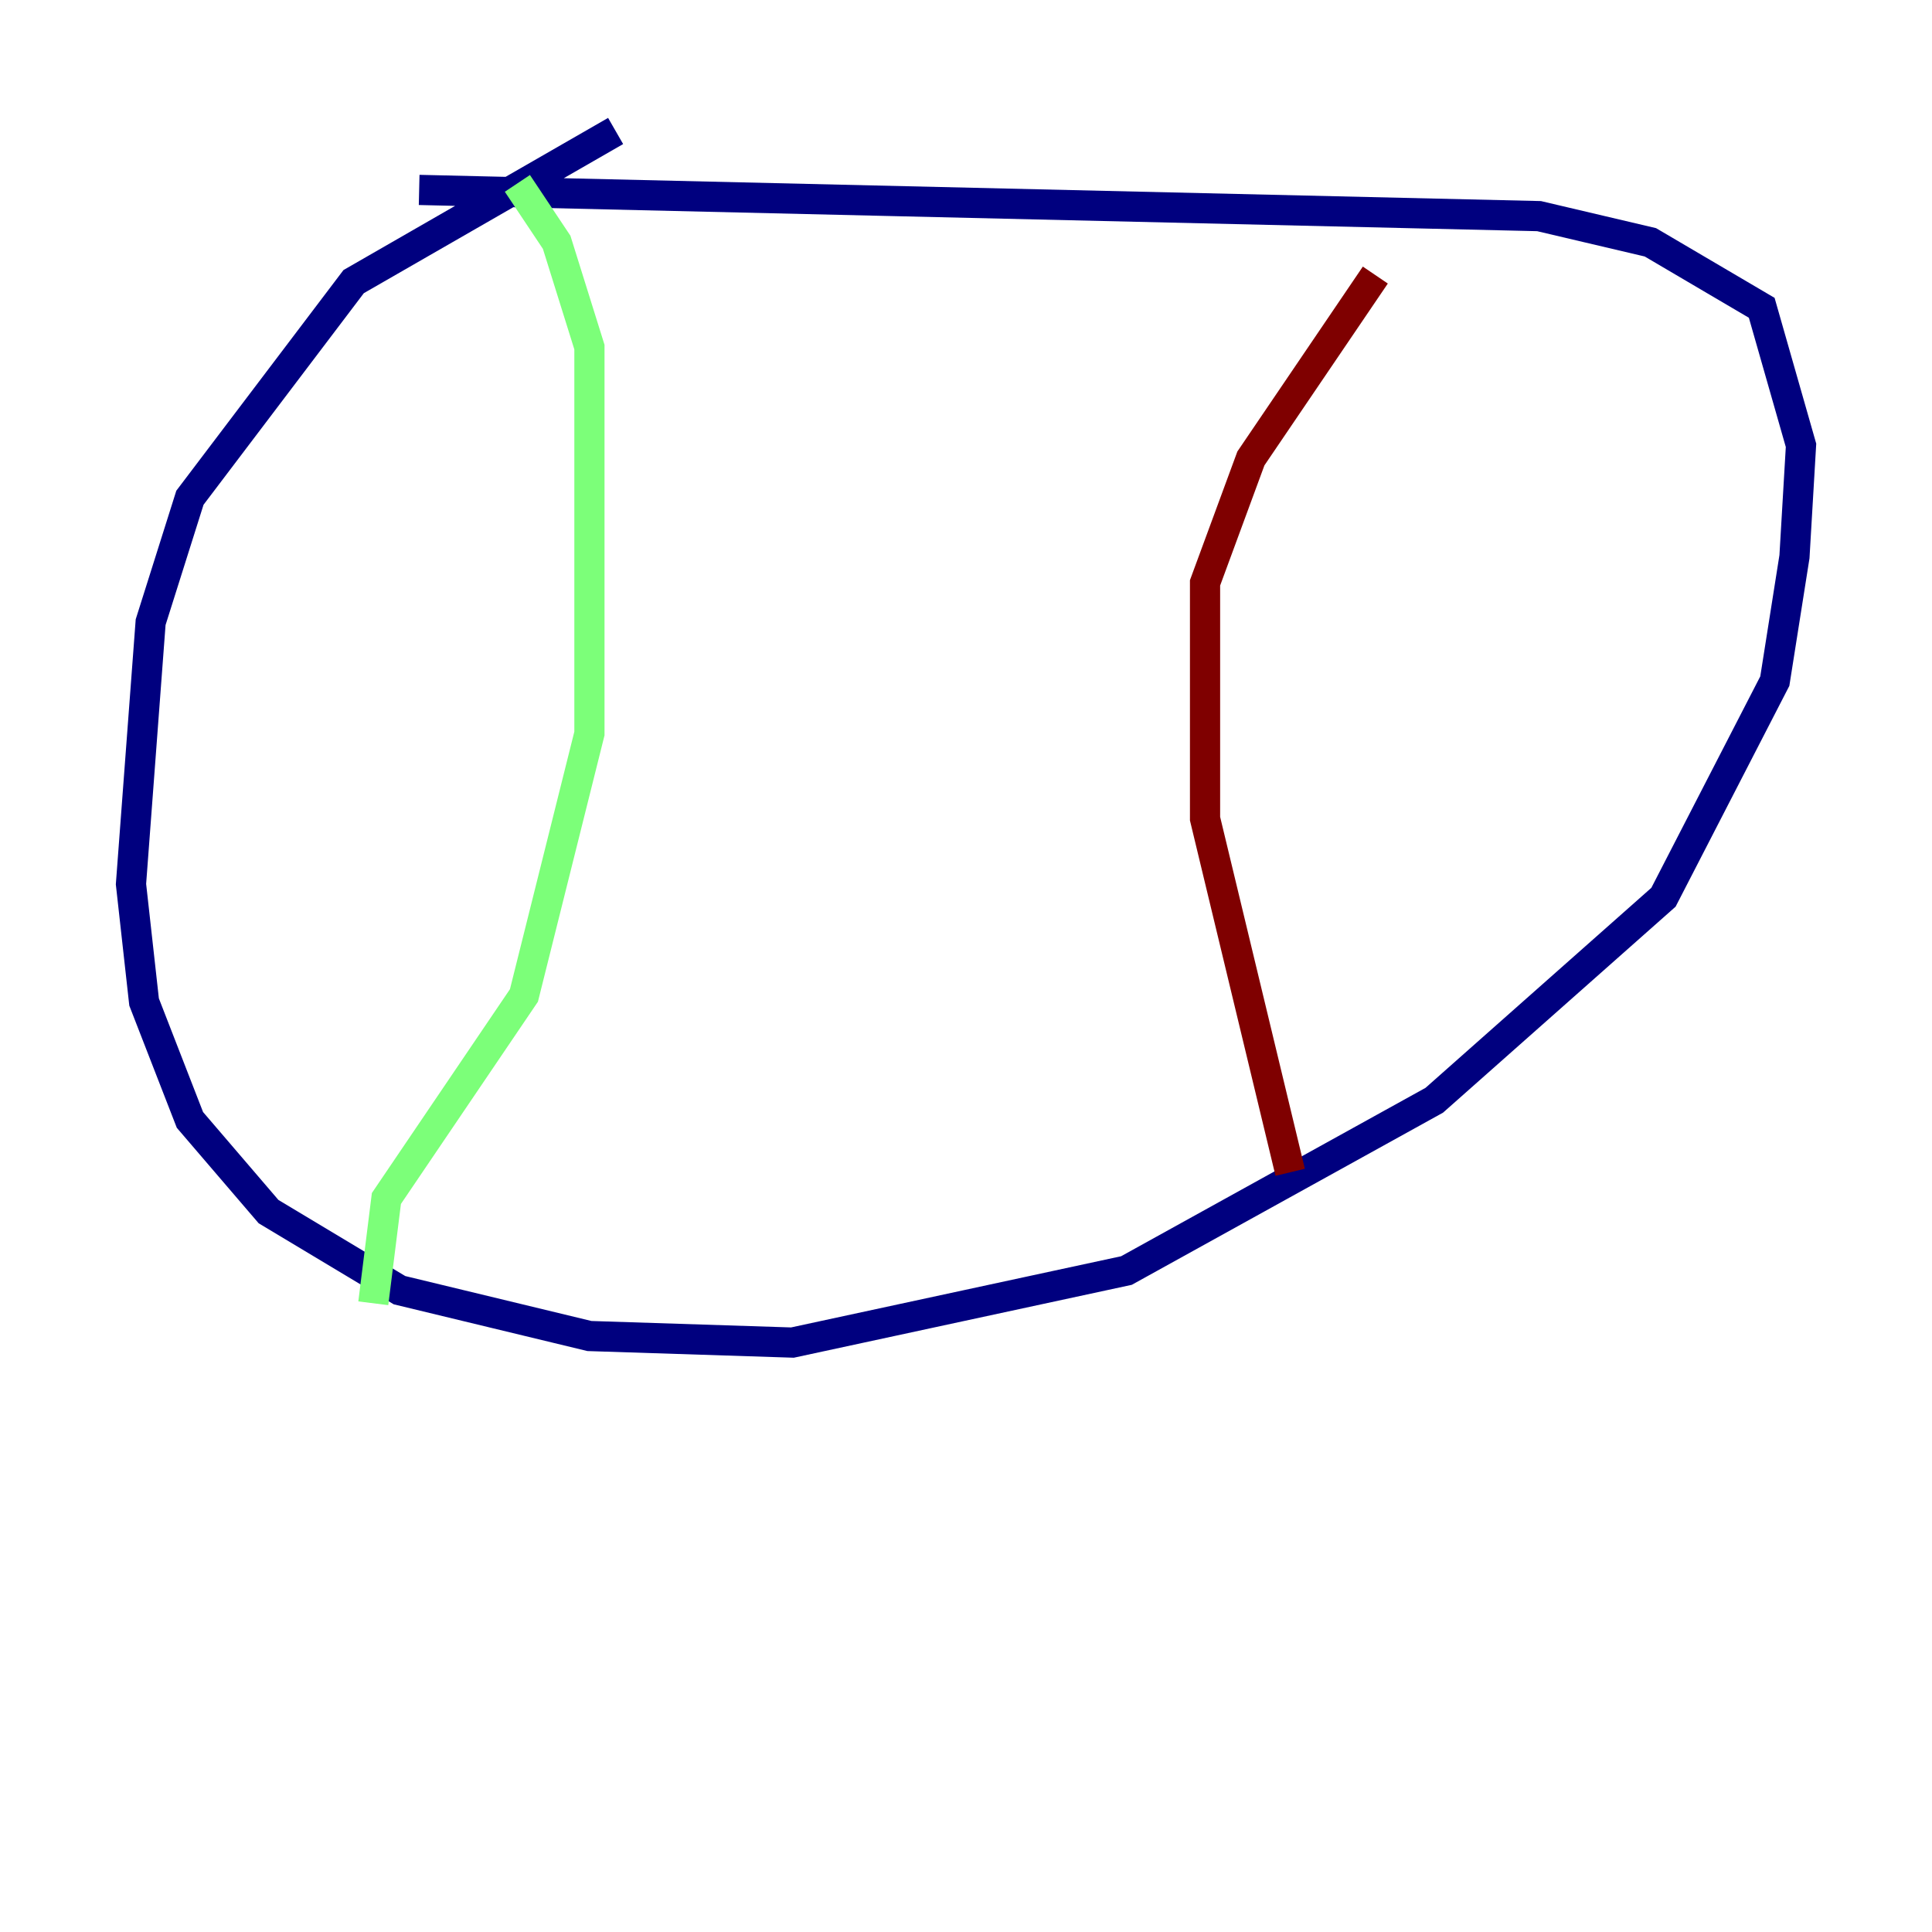 <?xml version="1.0" encoding="utf-8" ?>
<svg baseProfile="tiny" height="128" version="1.2" viewBox="0,0,128,128" width="128" xmlns="http://www.w3.org/2000/svg" xmlns:ev="http://www.w3.org/2001/xml-events" xmlns:xlink="http://www.w3.org/1999/xlink"><defs /><polyline fill="none" points="40.786,8.678 23.43,18.658 12.583,32.976 9.98,41.22 8.678,58.576 9.546,66.386 12.583,74.197 17.79,80.271 26.468,85.478 39.051,88.515 52.502,88.949 74.63,84.176 95.024,72.895 110.21,59.444 117.586,45.125 118.888,36.881 119.322,29.505 116.719,20.393 109.342,16.054 101.966,14.319 27.77,12.583" stroke="#00007f" stroke-width="2" /><polyline fill="none" points="34.278,12.149 36.881,16.054 39.051,22.997 39.051,48.597 34.712,65.953 25.6,79.403 24.732,86.346" stroke="#7cff79" stroke-width="2" /><polyline fill="none" points="91.119,18.224 82.875,30.373 79.837,38.617 79.837,54.237 85.478,77.668" stroke="#7f0000" stroke-width="2" /></svg>